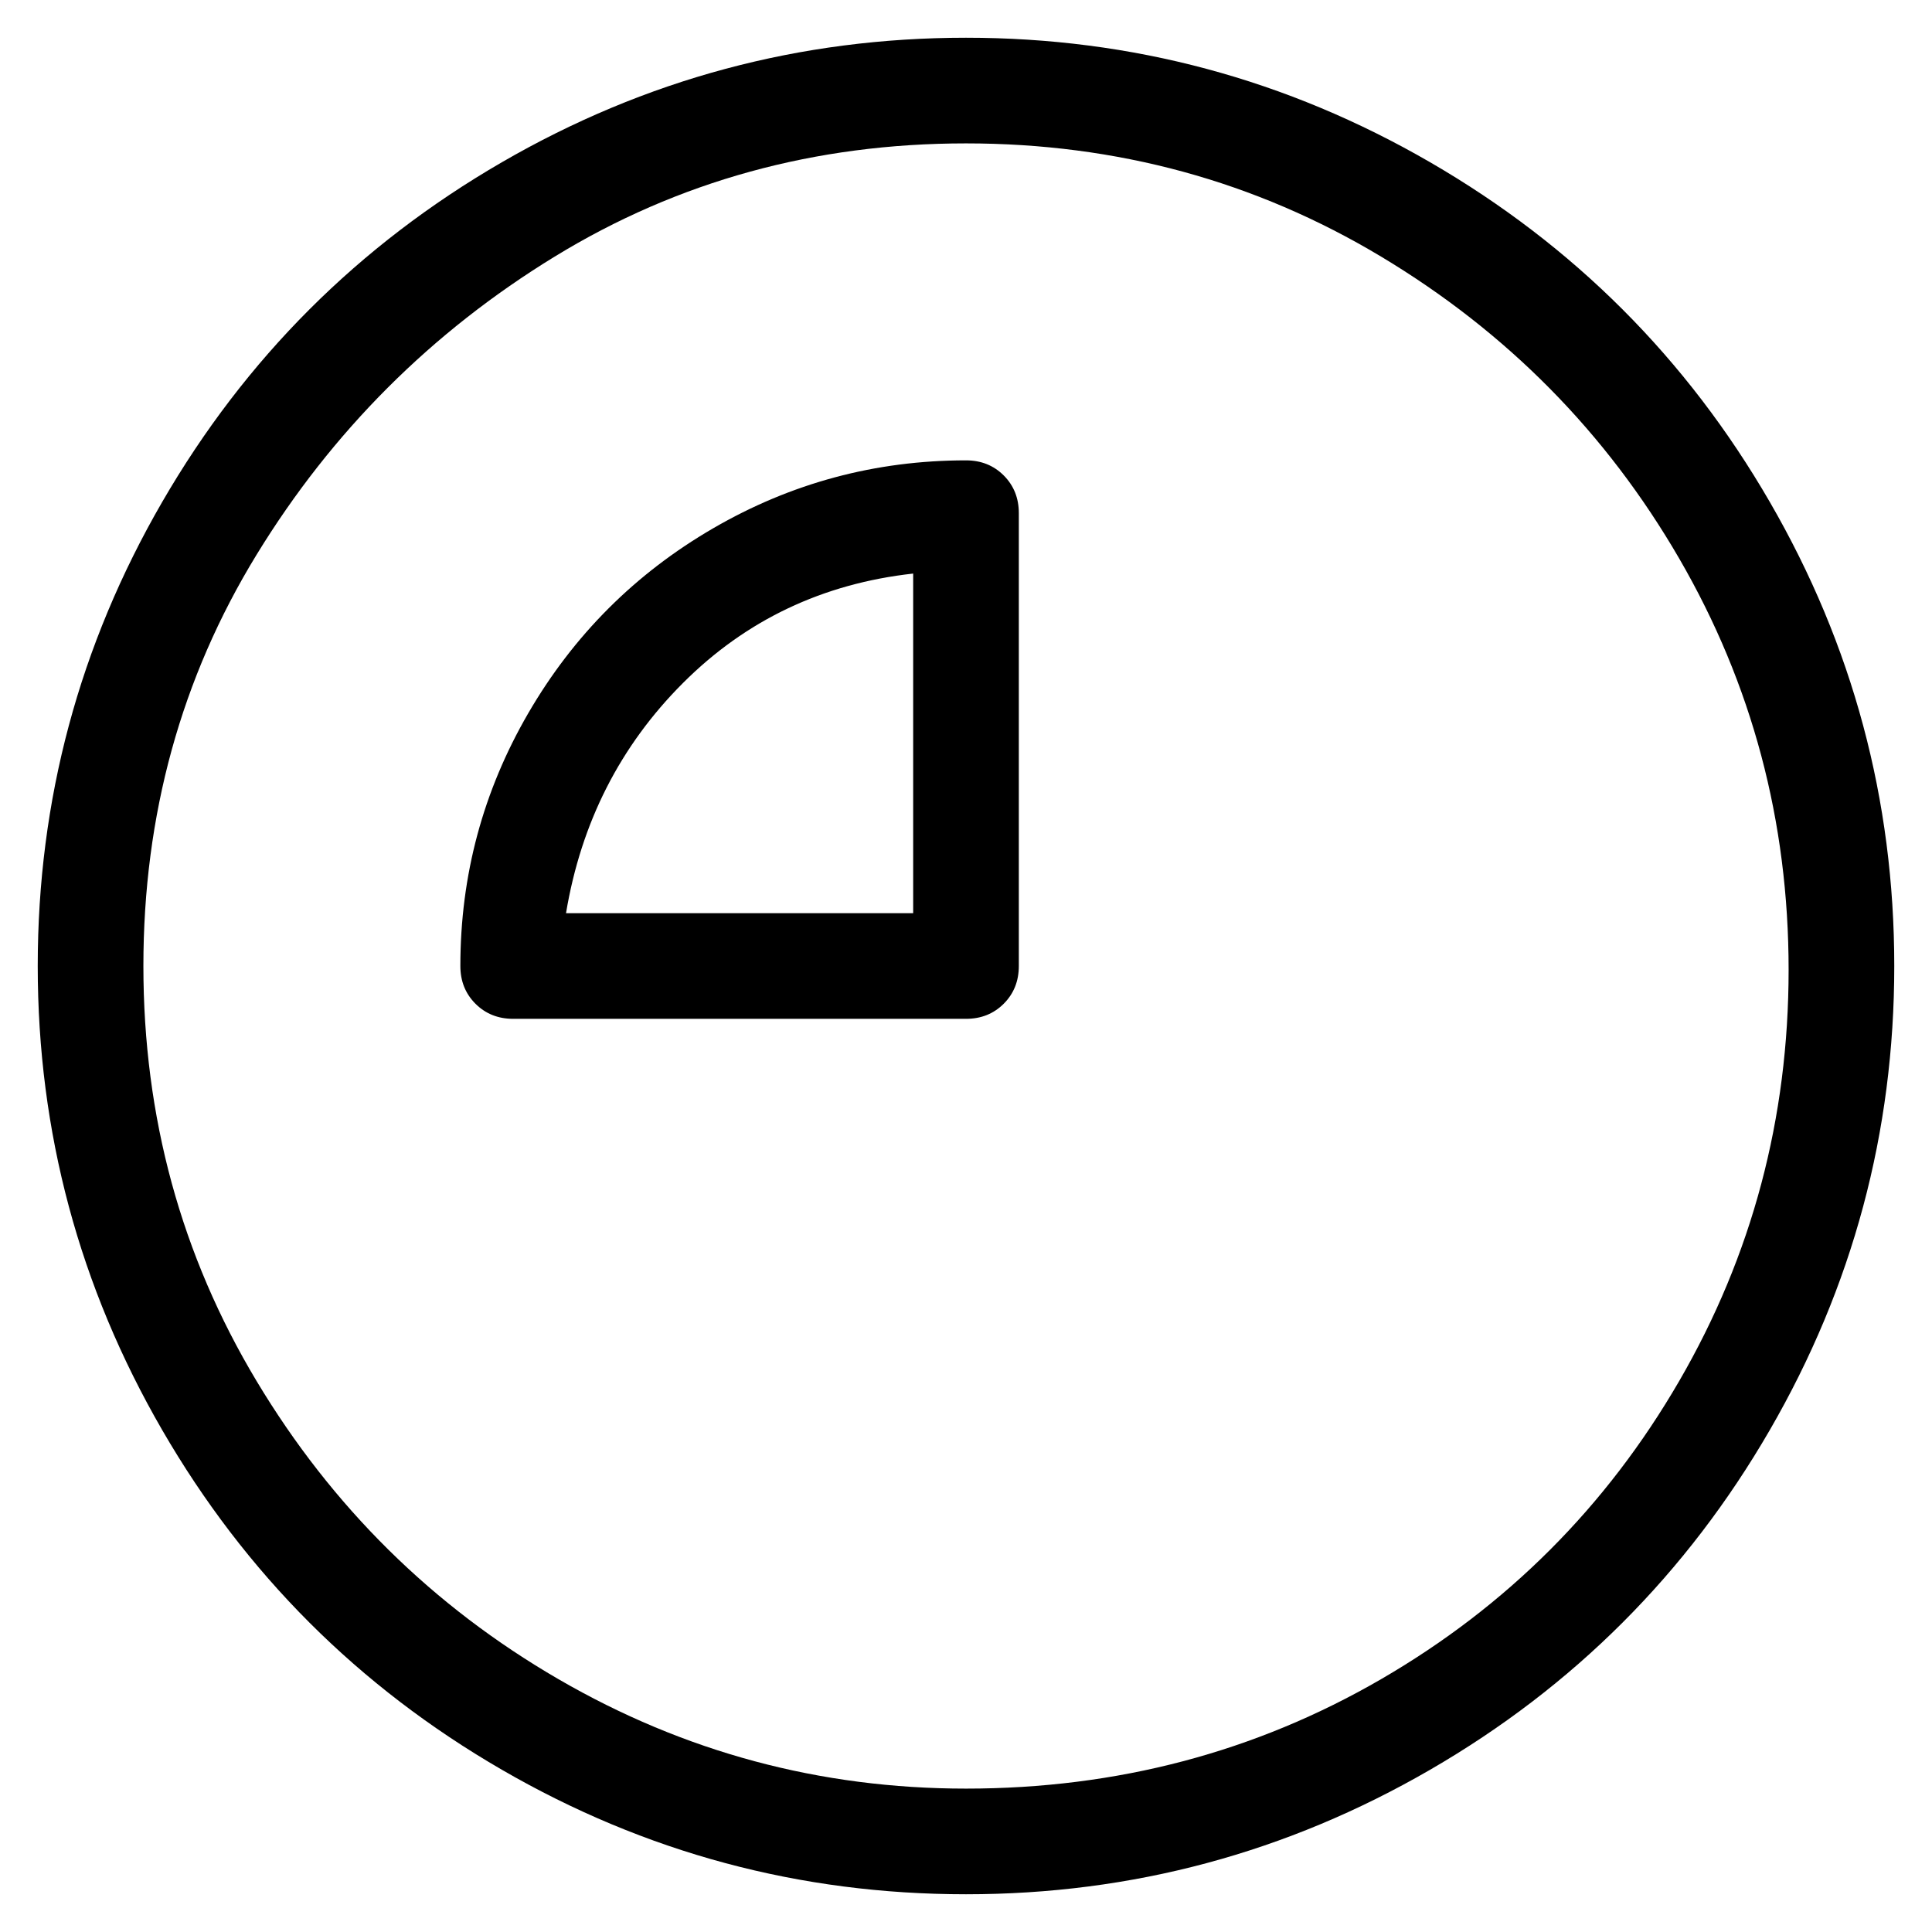 <svg viewBox="0 0 256 256" xmlns="http://www.w3.org/2000/svg">
  <path transform="scale(1, -1) translate(0, -256)" fill="currentColor" d="M128 251q-33 0 -61.5 -16.5t-45 -45t-16.5 -61.5t16.5 -61.5t45 -45t61.5 -16.5t61.5 16.5t45 45t16.5 61.5t-16.5 61.5t-45 45t-61.5 16.5zM128 19q-29 0 -54 14.5t-40 39.5t-15 55t15 54.5t39.5 39.5t54.5 15t55 -15t39.5 -40t14.5 -54.5t-14.5 -54.5t-39.5 -39.5 t-55 -14.5zM128 195q-18 0 -33.5 -9t-24.5 -24.5t-9 -33.5q0 -3 2 -5t5 -2h60q3 0 5 2t2 5v60q0 3 -2 5t-5 2zM121 135h-46q3 18 15.5 30.5t30.5 14.5v-45z" />
</svg>